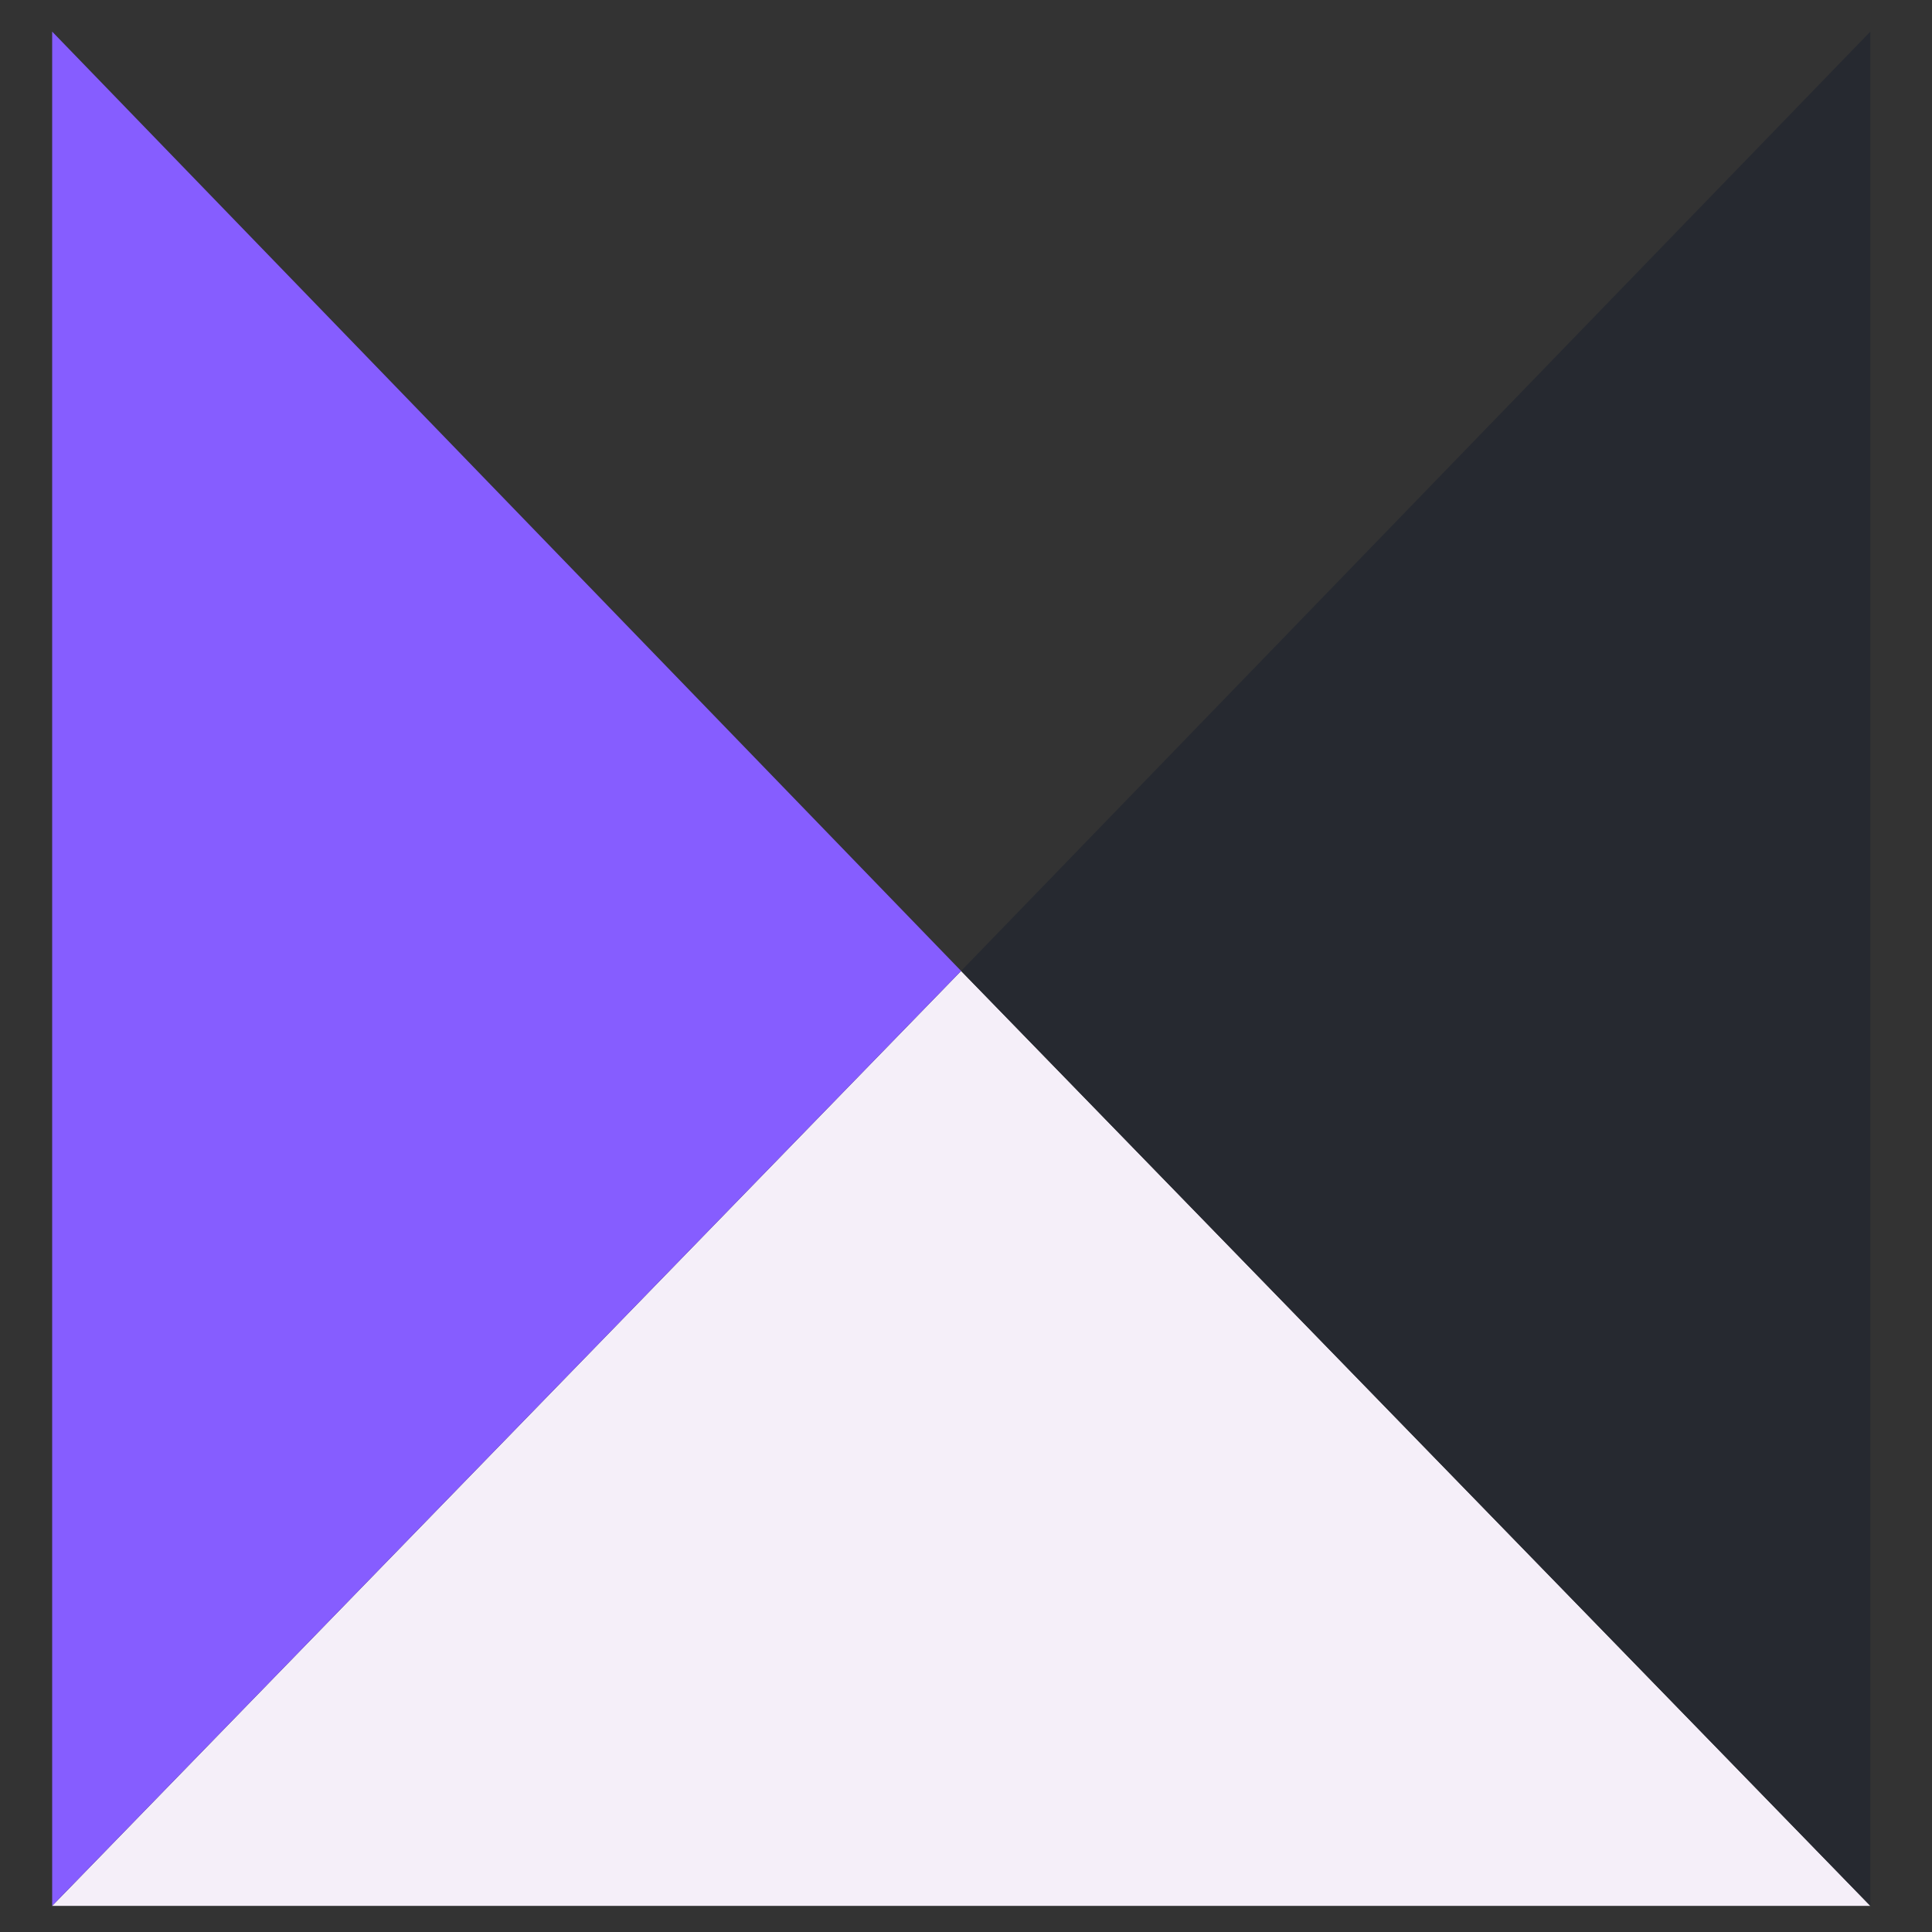 <?xml version="1.0" encoding="UTF-8" standalone="no"?>
<svg
   data-v-6805eed4=""
   version="1.0"
   width="250"
   height="250"
   viewBox="0 0 250 250"
   preserveAspectRatio="xMidYMid"
   color-interpolation-filters="sRGB"
   id="svg86"
   sodipodi:docname="searxng-wordmark.svg"
   inkscape:version="1.2.2 (b0a8486541, 2022-12-01)"
   xmlns:inkscape="http://www.inkscape.org/namespaces/inkscape"
   xmlns:sodipodi="http://sodipodi.sourceforge.net/DTD/sodipodi-0.dtd"
   xmlns="http://www.w3.org/2000/svg"
   xmlns:svg="http://www.w3.org/2000/svg">
  <rect x="0" y="0" width="250" height="250" fill="#333333" stroke="none"/>
  <sodipodi:namedview
     id="namedview88"
     pagecolor="#505050"
     bordercolor="#ffffff"
     borderopacity="1"
     inkscape:showpageshadow="0"
     inkscape:pageopacity="0"
     inkscape:pagecheckerboard="1"
     inkscape:deskcolor="#505050"
     showgrid="false"
     inkscape:zoom="1.3860988"
     inkscape:cx="212.10609"
     inkscape:cy="126.25363"
     inkscape:window-width="1366"
     inkscape:window-height="739"
     inkscape:window-x="0"
     inkscape:window-y="0"
     inkscape:window-maximized="1"
     inkscape:current-layer="svg86" />
  <g
     data-v-6805eed4=""
     fill="#e69b41"
     class="iconlettersvg-g iconlettersvg"
     transform="matrix(1.997,0,0,1.983,6.75,127.142)"
     id="g82">
    <g
       id="g68">
      <g
         class="tp-name"
         id="g66">
        <g
           transform="scale(1.96)"
           id="g64">
          <g
             id="g24"
             transform="matrix(1.205,0,0,1.248,0,-31.66)">
            <g
               class="name-imagesvg"
               id="g22">
              <g
                 id="g20">
                <rect
                   fill="#e69b41"
                   fill-opacity="0"
                   stroke-width="2"
                   x="0"
                   y="0"
                   width="49.882"
                   height="50"
                   class="image-rect"
                   id="rect6" />
                <svg
                   x="0"
                   y="0"
                   width="49.882"
                   height="50"
                   filtersec="colorsb7657958153"
                   class="image-svg-svg primary"
                   style="overflow:visible"
                   version="1.1"
                   id="svg18">
                  <svg
                     viewBox="0 0 127.14 127.44"
                     version="1.1"
                     id="svg16"
                     width="100%"
                     height="100%">
                    <title
                       id="title8">资源 14</title>
                    <path
                       fill="#fdf3eb"
                       d="M 127.14,127.44 63.56,63.87 0,127.44 Z"
                       id="path10"
                       style="fill:#f5eff9;fill-opacity:1" />
                    <path
                       fill="#e69b41"
                       d="M 127.14,127.44 V 0 L 63.56,63.87 Z"
                       id="path12"
                       style="fill:#262930;fill-opacity:1" />
                    <path
                       fill="#fdf3eb"
                       d="M 0,0 V 127.44 L 63.56,63.87 Z"
                       id="path14"
                       style="fill:#865dff;fill-opacity:1" />
                  </svg>
                </svg>
                <!---->
              </g>
            </g>
          </g>
        </g>
      </g>
    </g>
  </g>
  <defs
     v-gra="od"
     id="defs84" />
</svg>
